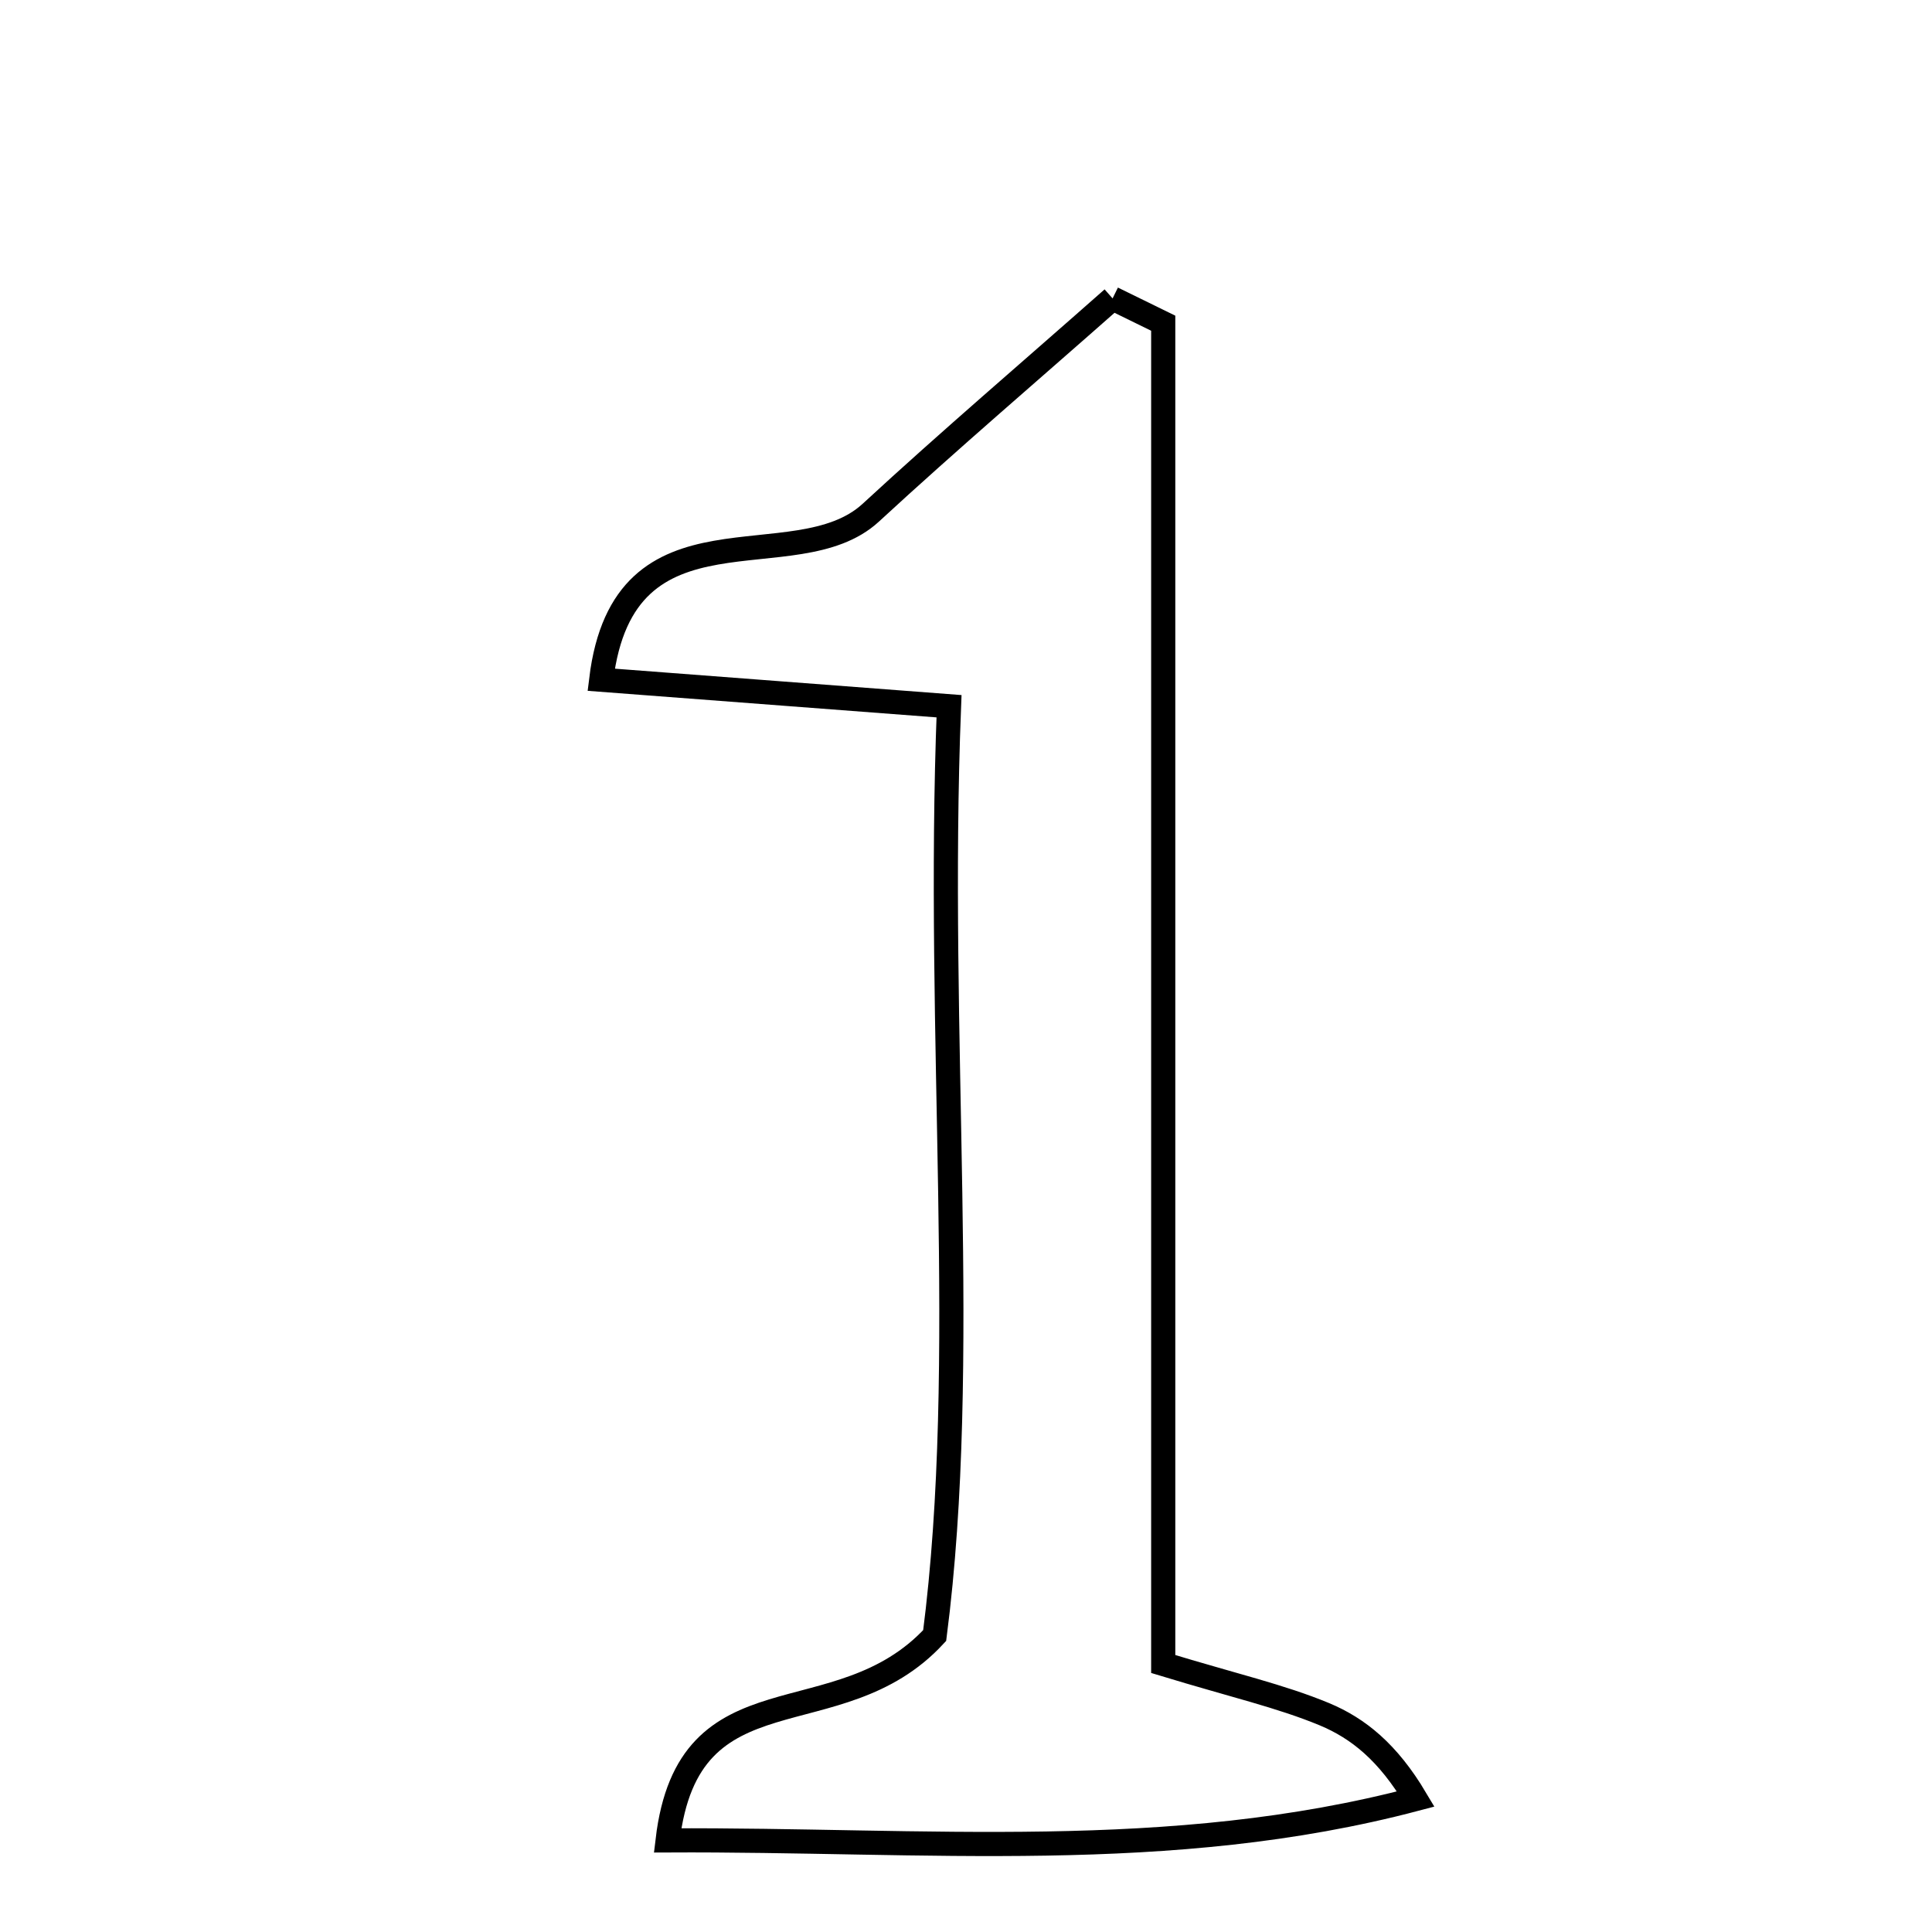 <svg xmlns="http://www.w3.org/2000/svg" viewBox="0.0 0.0 24.0 24.0" height="200px" width="200px"><path fill="none" stroke="black" stroke-width=".3" stroke-opacity="1.0"  filling="0" d="M13.821 3.707 C14.031 3.81 14.241 3.913 14.45 4.015 C14.45 9.545 14.45 15.074 14.45 20.671 C15.323 20.937 15.908 21.069 16.453 21.295 C16.872 21.47 17.241 21.766 17.587 22.348 C14.535 23.154 11.497 22.846 8.293 22.862 C8.553 20.663 10.406 21.622 11.611 20.317 C12.052 16.896 11.626 12.93 11.789 8.773 C10.027 8.639 8.813 8.546 7.468 8.444 C7.749 6.134 9.875 7.236 10.817 6.369 C11.8 5.462 12.819 4.593 13.821 3.707"></path></svg>